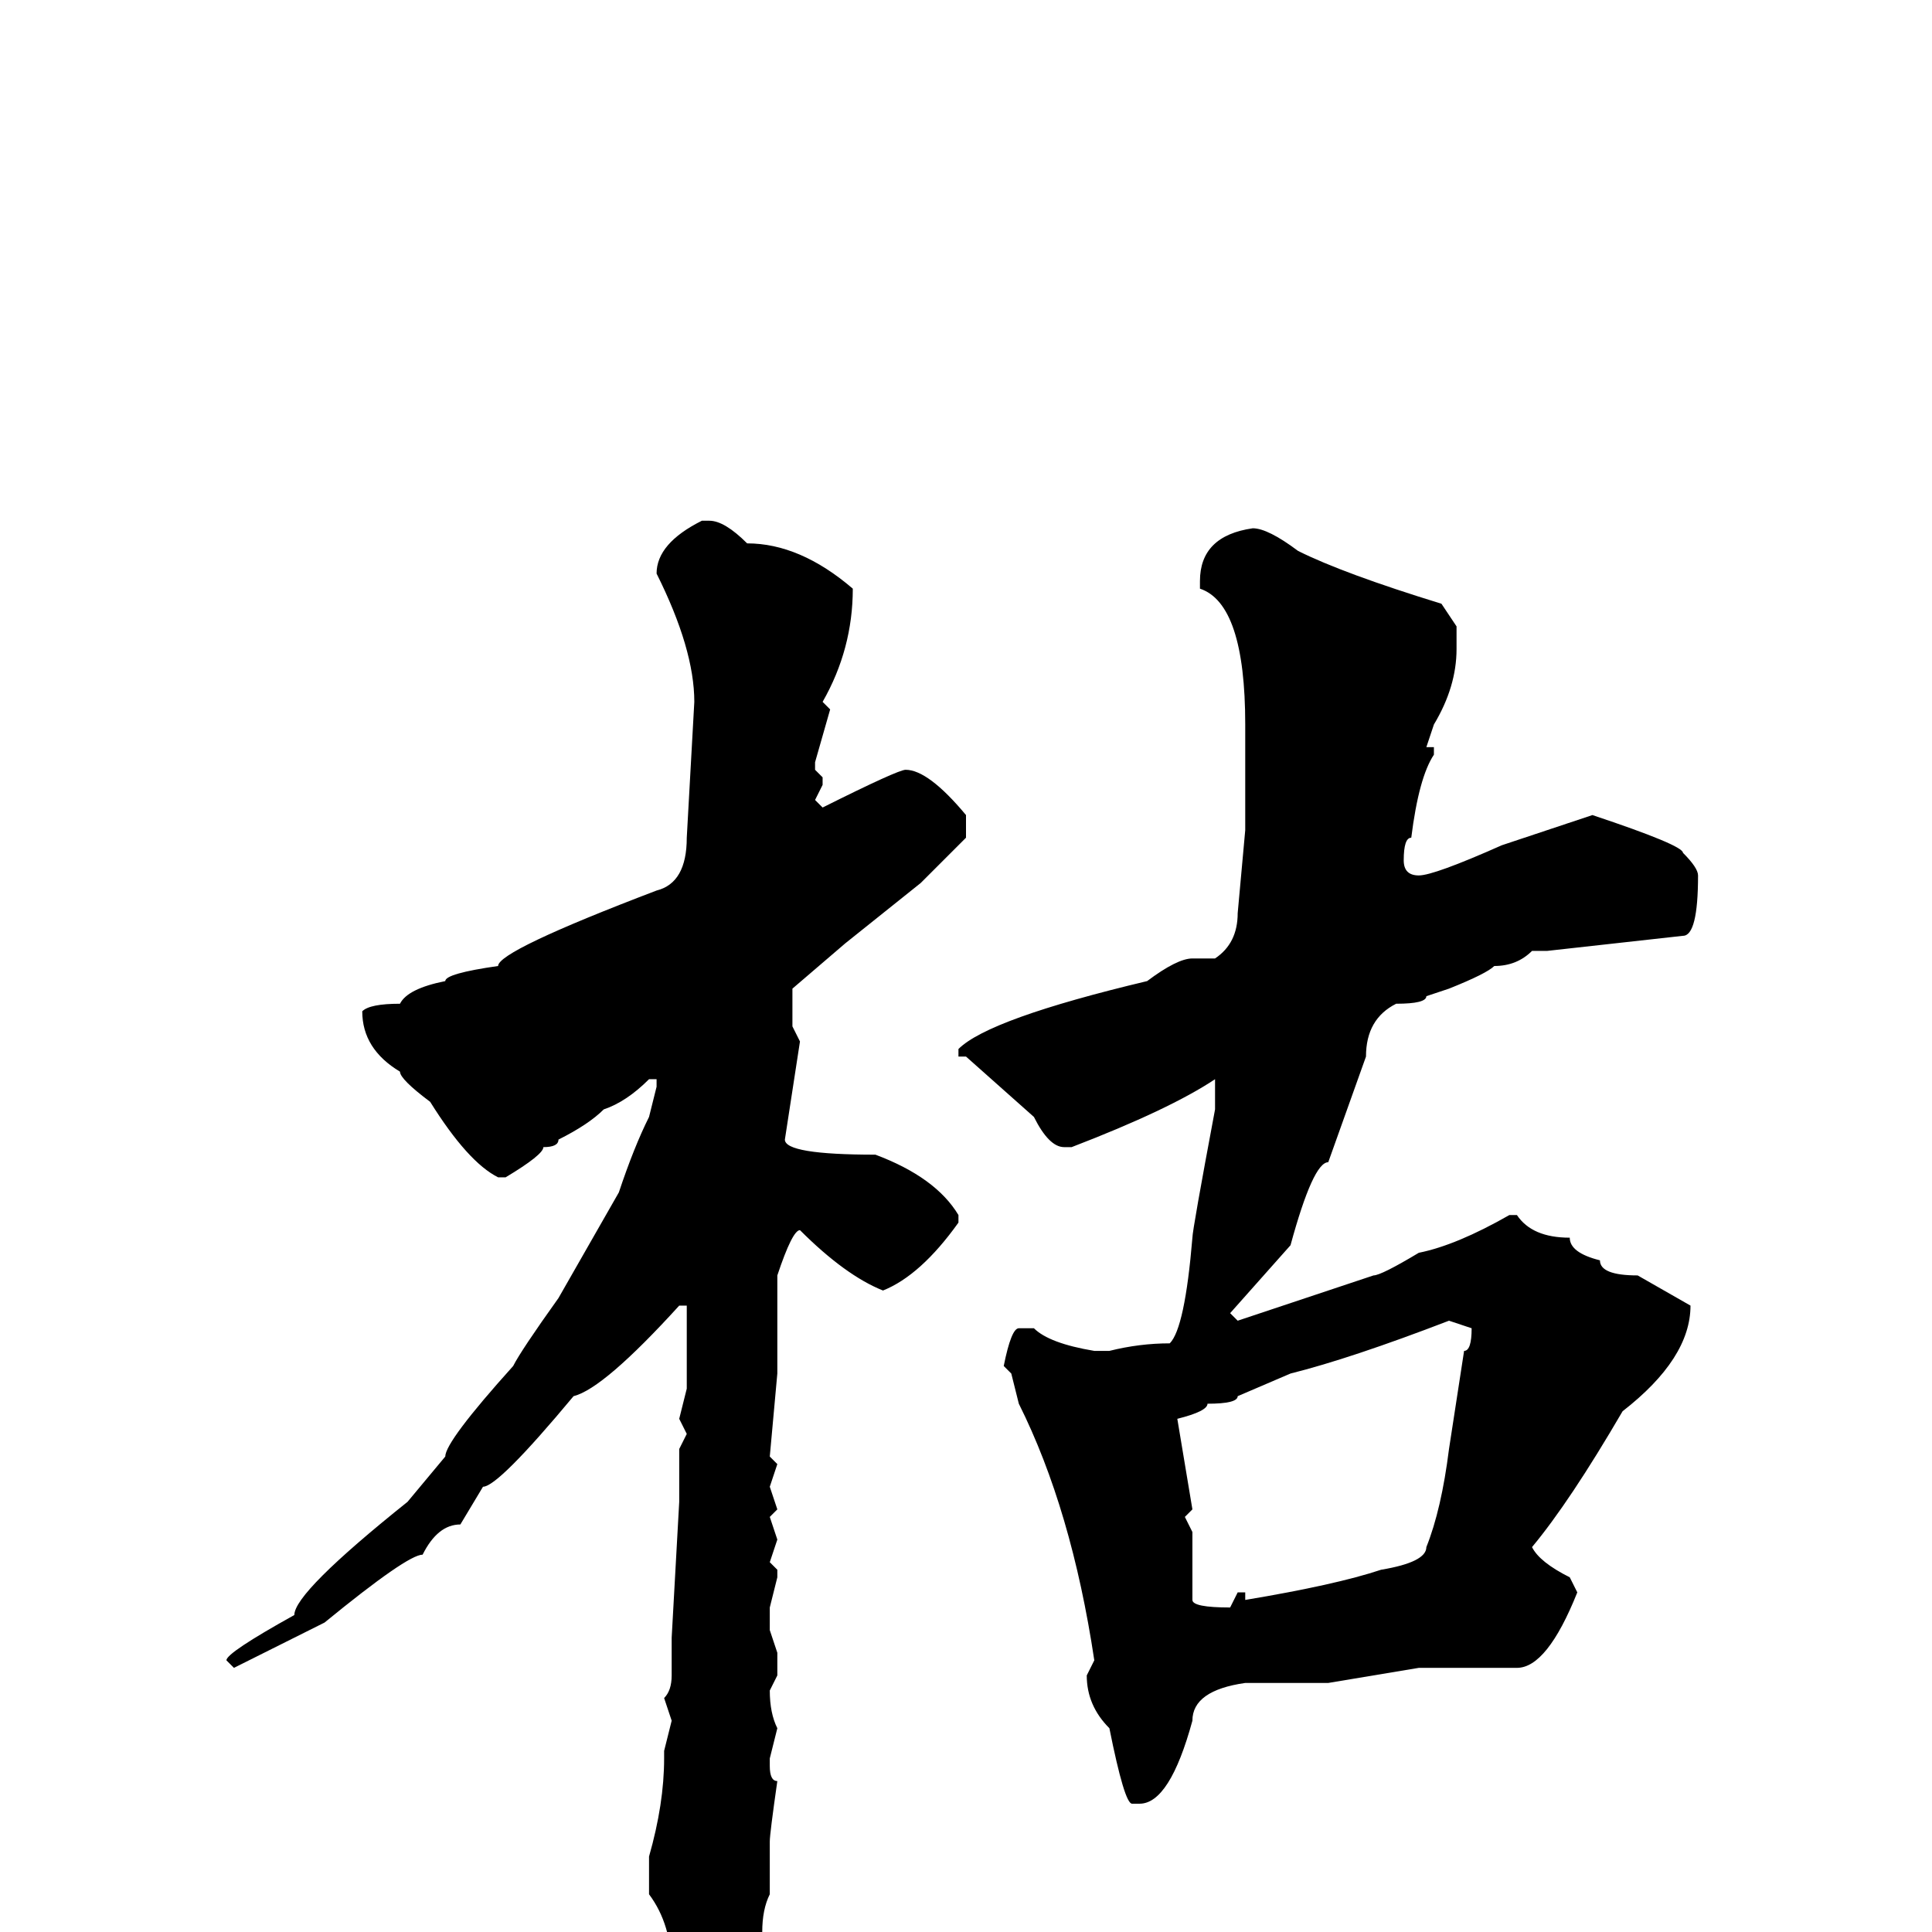 <svg xmlns="http://www.w3.org/2000/svg" viewBox="0 -256 256 256">
	<path fill="#000000" d="M94 -187Q96 -187 99 -184Q106 -184 113 -178Q113 -170 109 -163L110 -162L108 -155V-154L109 -153V-152L108 -150L109 -149Q119 -154 120 -154Q123 -154 128 -148V-145L122 -139L112 -131L105 -125V-120L106 -118L104 -105Q104 -103 116 -103Q124 -100 127 -95V-94Q122 -87 117 -85Q112 -87 106 -93Q105 -93 103 -87V-84V-75V-74L102 -63L103 -62L102 -59L103 -56L102 -55L103 -52L102 -49L103 -48V-47L102 -43V-41V-40L103 -37V-34L102 -32Q102 -29 103 -27L102 -23V-22Q102 -20 103 -20Q102 -13 102 -12V-10V-5Q101 -3 101 0Q100 0 94 10Q92 12 91 12Q90 12 88 7L89 5Q89 -1 86 -5V-10Q88 -17 88 -23V-24L89 -28L88 -31Q89 -32 89 -34V-37V-39L90 -57V-60V-63V-64L91 -66L90 -68L91 -72V-76V-83H90Q80 -72 76 -71Q66 -59 64 -59L61 -54Q58 -54 56 -50Q54 -50 43 -41L31 -35L30 -36Q30 -37 39 -42Q39 -45 54 -57L59 -63Q59 -65 68 -75Q69 -77 74 -84L82 -98Q84 -104 86 -108L87 -112V-113H86Q83 -110 80 -109Q78 -107 74 -105Q74 -104 72 -104Q72 -103 67 -100H66Q62 -102 57 -110Q53 -113 53 -114Q48 -117 48 -122Q49 -123 53 -123Q54 -125 59 -126Q59 -127 66 -128Q66 -130 87 -138Q91 -139 91 -145L92 -163Q92 -170 87 -180Q87 -184 93 -187ZM166 -186Q168 -186 172 -183Q178 -180 191 -176L193 -173V-170Q193 -165 190 -160L189 -157H190V-156Q188 -153 187 -145Q186 -145 186 -142Q186 -140 188 -140Q190 -140 199 -144L211 -148Q223 -144 223 -143Q225 -141 225 -140Q225 -132 223 -132L205 -130H203Q201 -128 198 -128Q197 -127 192 -125L189 -124Q189 -123 185 -123Q181 -121 181 -116L176 -102Q174 -102 171 -91L163 -82L164 -81L182 -87Q183 -87 188 -90Q193 -91 200 -95H201Q203 -92 208 -92Q208 -90 212 -89Q212 -87 217 -87L224 -83Q224 -76 215 -69Q208 -57 203 -51Q204 -49 208 -47L209 -45Q205 -35 201 -35H195H191H188L176 -33H174H168H165Q158 -32 158 -28Q155 -17 151 -17H150Q149 -17 147 -27Q144 -30 144 -34L145 -36Q142 -56 135 -70L134 -74L133 -75Q134 -80 135 -80H137Q139 -78 145 -77H147Q151 -78 155 -78Q157 -80 158 -92Q158 -93 161 -109V-111V-112V-113Q155 -109 142 -104H141Q139 -104 137 -108L128 -116H127V-117Q131 -121 152 -126Q156 -129 158 -129H161Q164 -131 164 -135L165 -146V-148V-160Q165 -176 159 -178V-179Q159 -185 166 -186ZM156 -68L158 -56L157 -55L158 -53V-44Q158 -43 163 -43L164 -45H165V-44Q177 -46 183 -48Q189 -49 189 -51Q191 -56 192 -64L194 -77Q195 -77 195 -80L192 -81Q179 -76 171 -74L164 -71Q164 -70 160 -70Q160 -69 156 -68Z"/>
</svg>